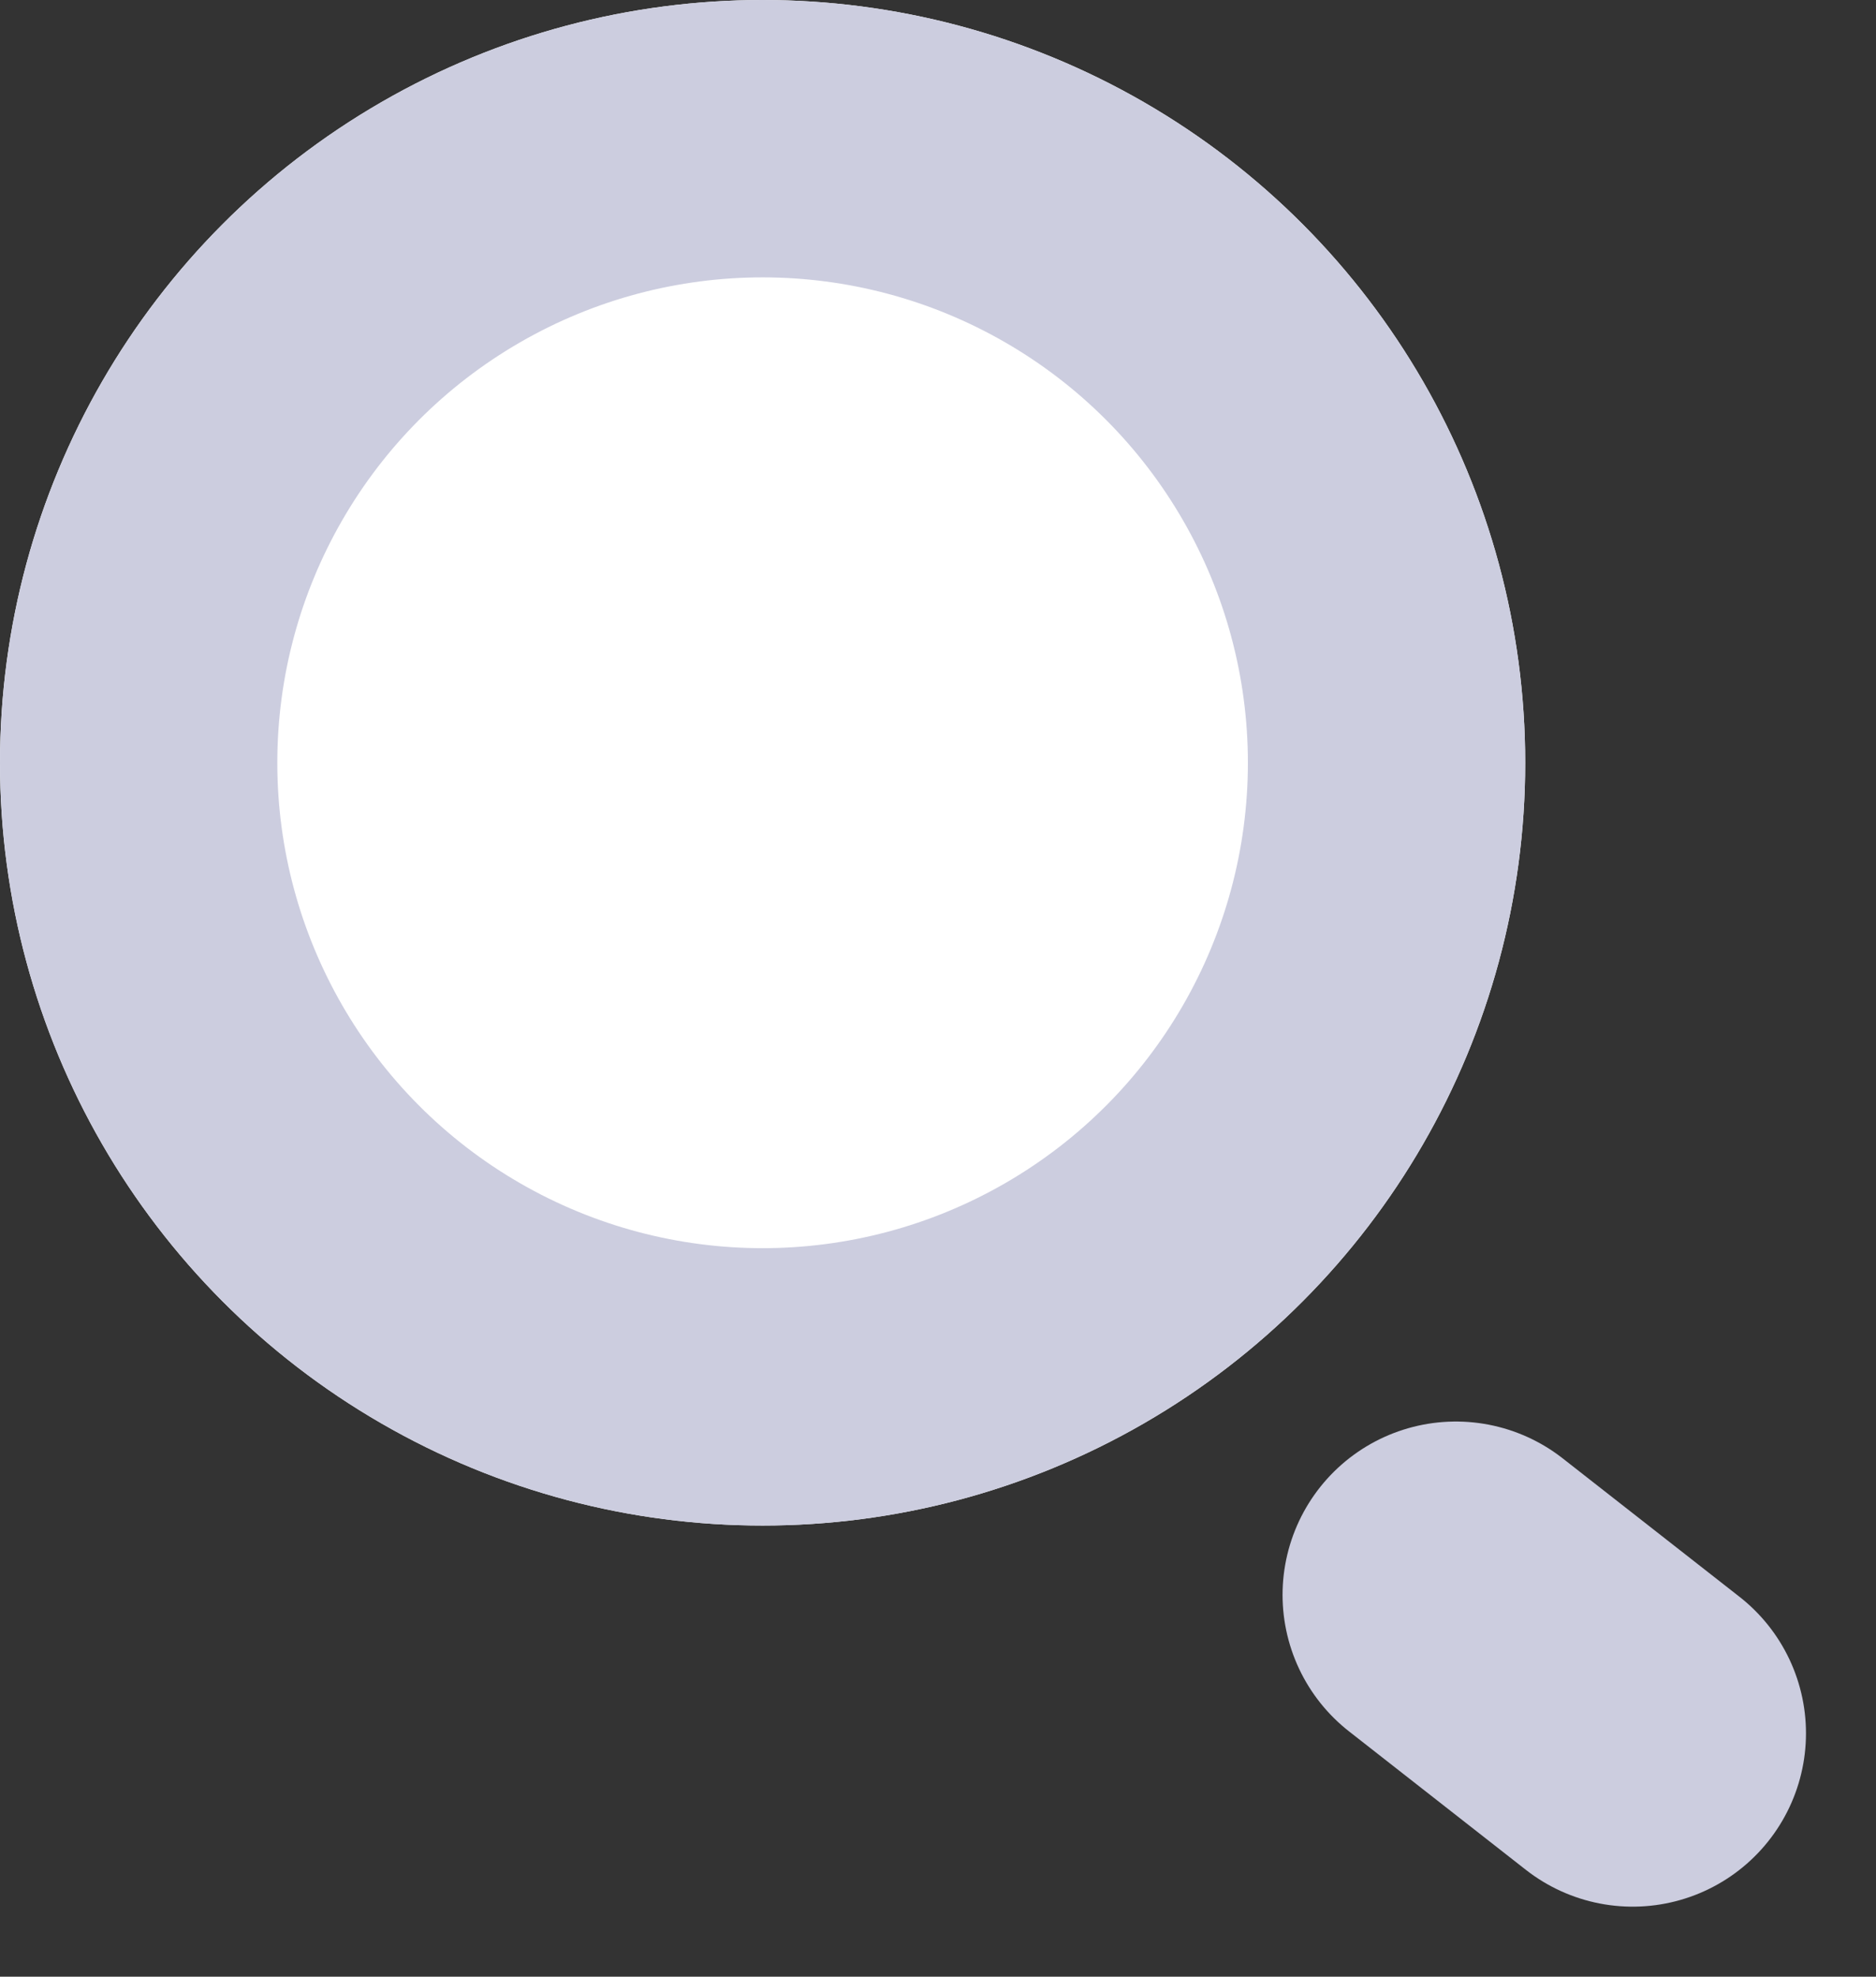 <svg xmlns="http://www.w3.org/2000/svg" width="13.53" height="14.253" viewBox="0 0 13.53 14.253"><rect x="0" y="0" width="13.53" height="14.253" fill="#333333" stroke="none"/><line x1="1.275" y1="0.998" transform="translate(10.5 11.5)" fill="none" stroke="#cccddf" stroke-linecap="round" stroke-width="2.5"/><g fill="#fff" stroke="#cccddf" stroke-width="2"><circle cx="5.5" cy="5.5" r="5.5" stroke="none"/><circle cx="5.5" cy="5.5" r="4.5" fill="none"/></g></svg>